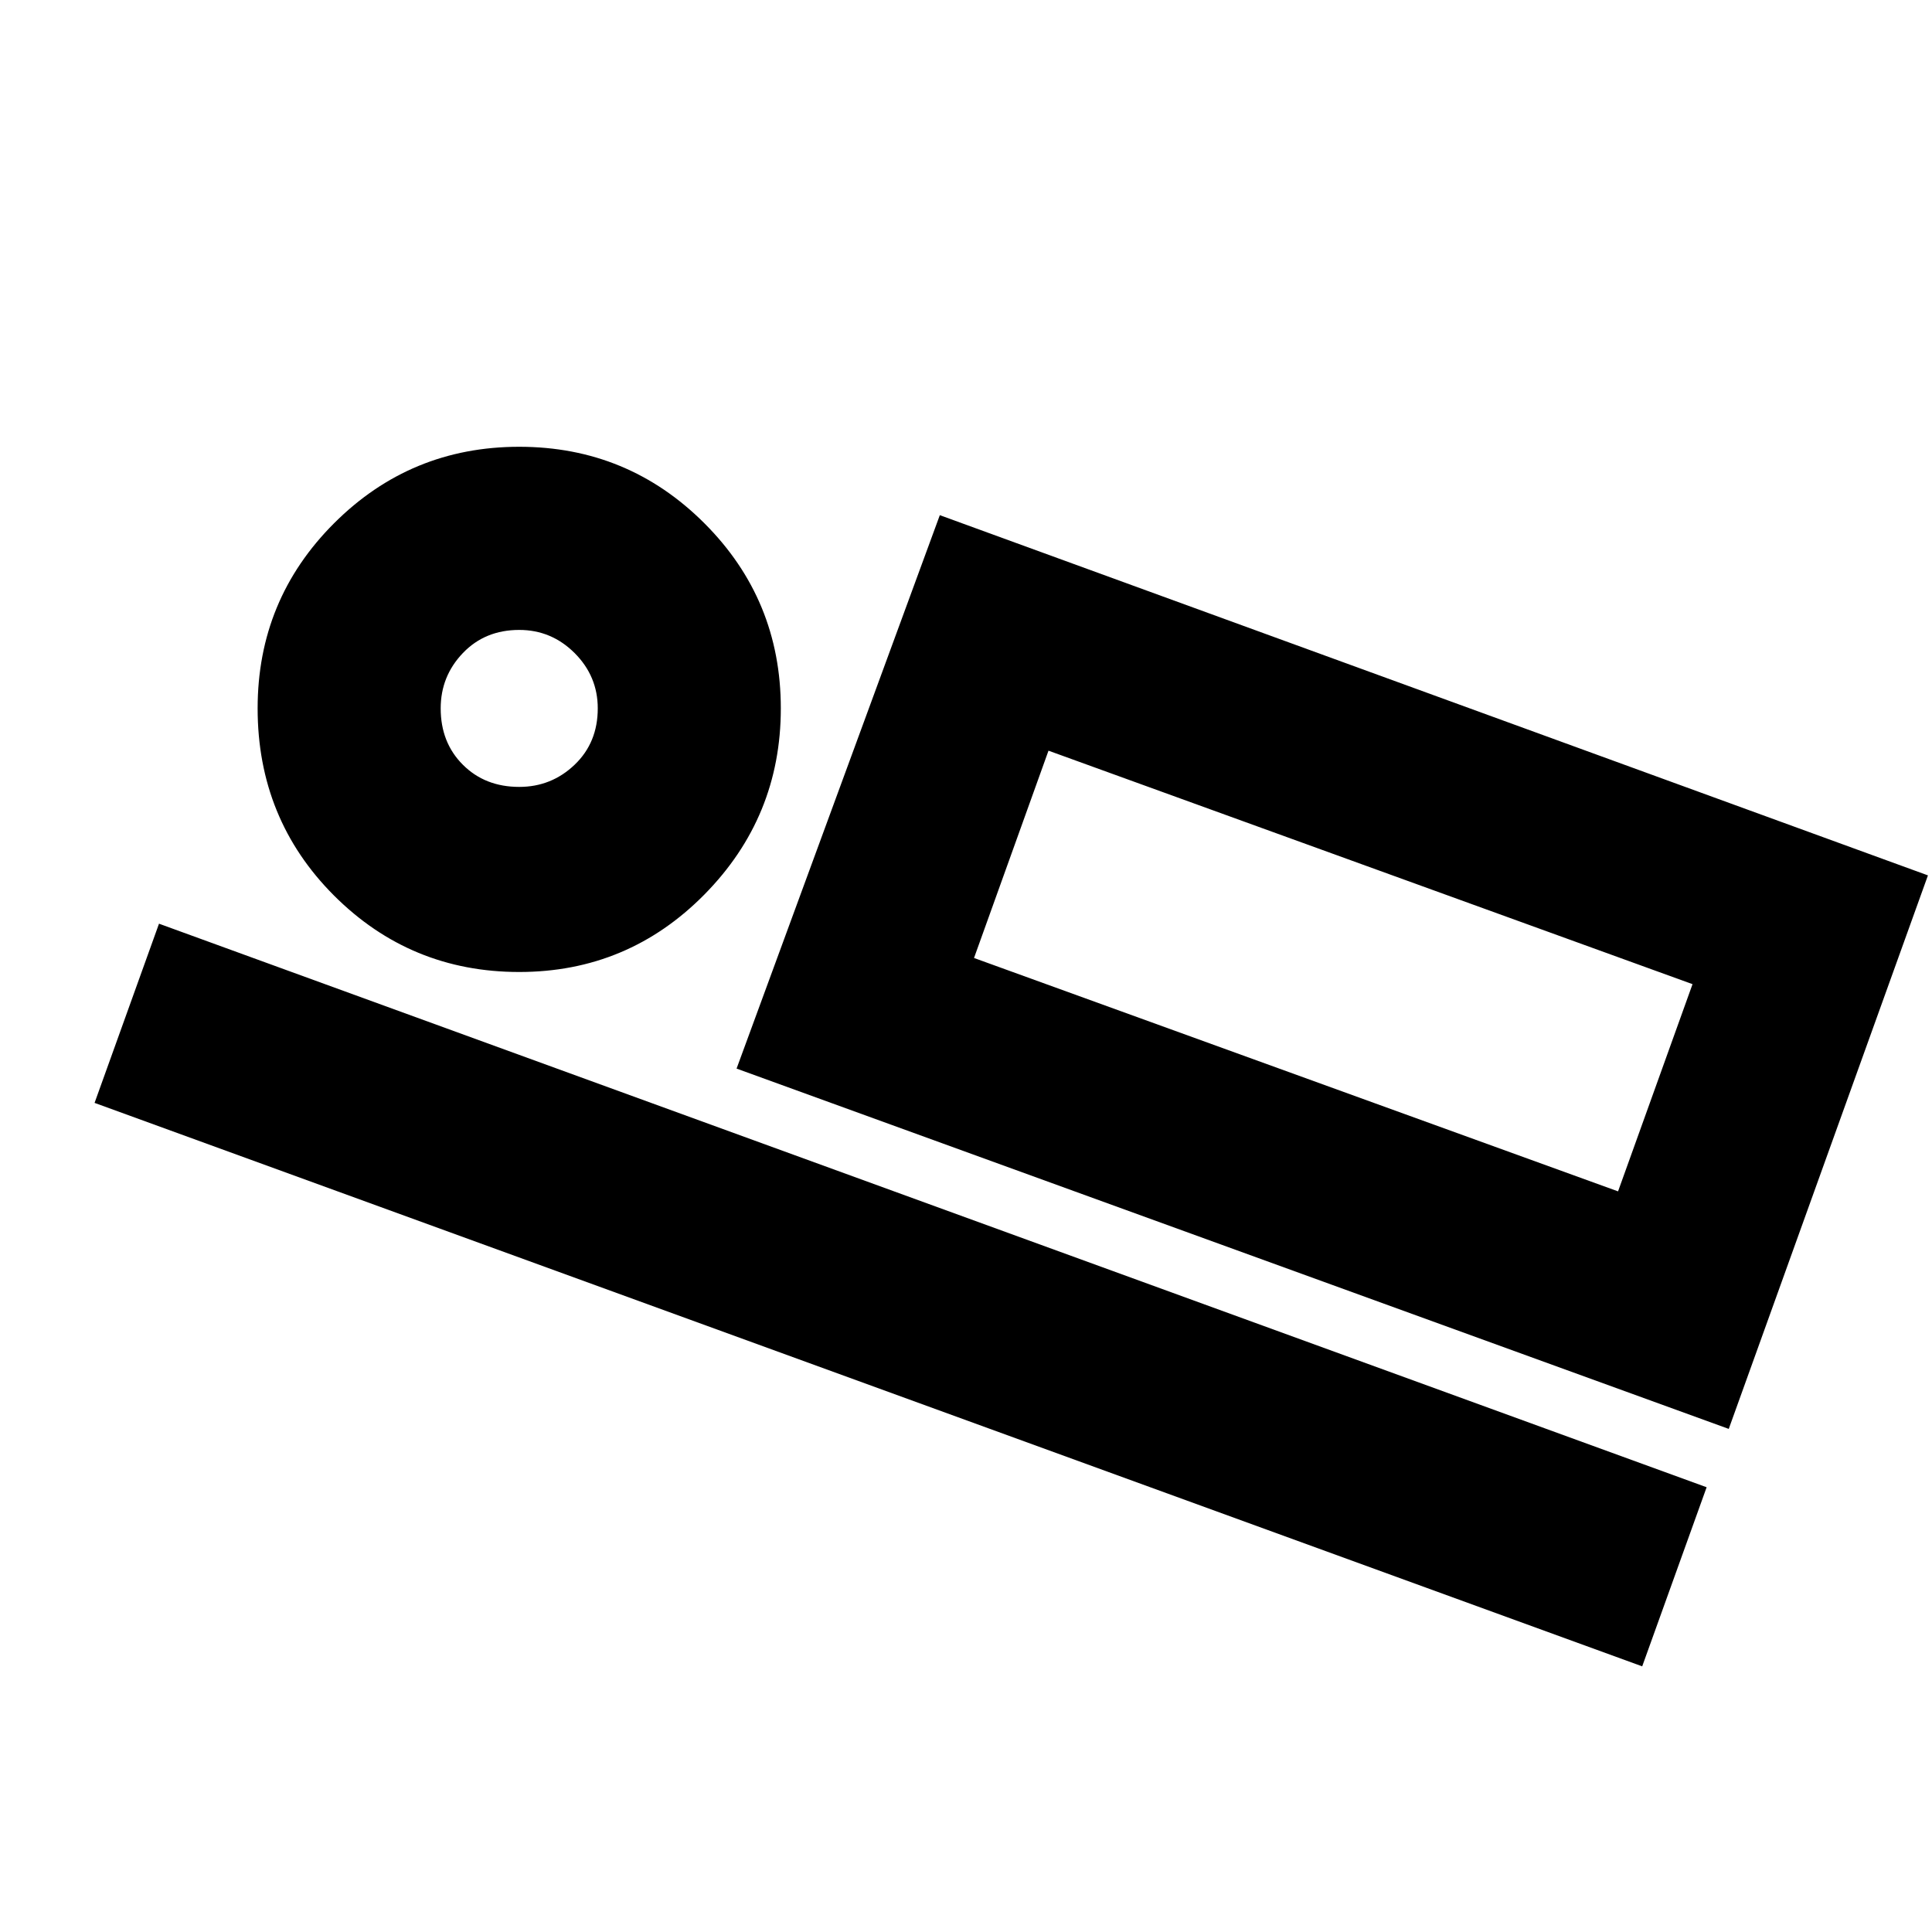 <svg xmlns="http://www.w3.org/2000/svg" height="20" width="20"><path d="M7.625 11.062 9.729 5.333 19.958 9.062 17.896 14.792ZM0.979 11.417 1.646 9.562 17.667 15.396 17 17.25ZM5.375 10.062Q4.25 10.062 3.458 9.271Q2.667 8.479 2.667 7.333Q2.667 6.208 3.458 5.417Q4.25 4.625 5.375 4.625Q6.5 4.625 7.292 5.417Q8.083 6.208 8.083 7.333Q8.083 8.458 7.292 9.26Q6.5 10.062 5.375 10.062ZM5.375 8.146Q5.708 8.146 5.948 7.917Q6.188 7.688 6.188 7.333Q6.188 7 5.948 6.76Q5.708 6.521 5.375 6.521Q5.021 6.521 4.792 6.76Q4.562 7 4.562 7.333Q4.562 7.688 4.792 7.917Q5.021 8.146 5.375 8.146ZM10.083 9.917 16.75 12.333 17.521 10.188 10.854 7.771ZM5.375 7.333Q5.375 7.333 5.375 7.333Q5.375 7.333 5.375 7.333Q5.375 7.333 5.375 7.333Q5.375 7.333 5.375 7.333Q5.375 7.333 5.375 7.333Q5.375 7.333 5.375 7.333Q5.375 7.333 5.375 7.333Q5.375 7.333 5.375 7.333ZM10.854 7.771 10.083 9.917Z"/></svg>